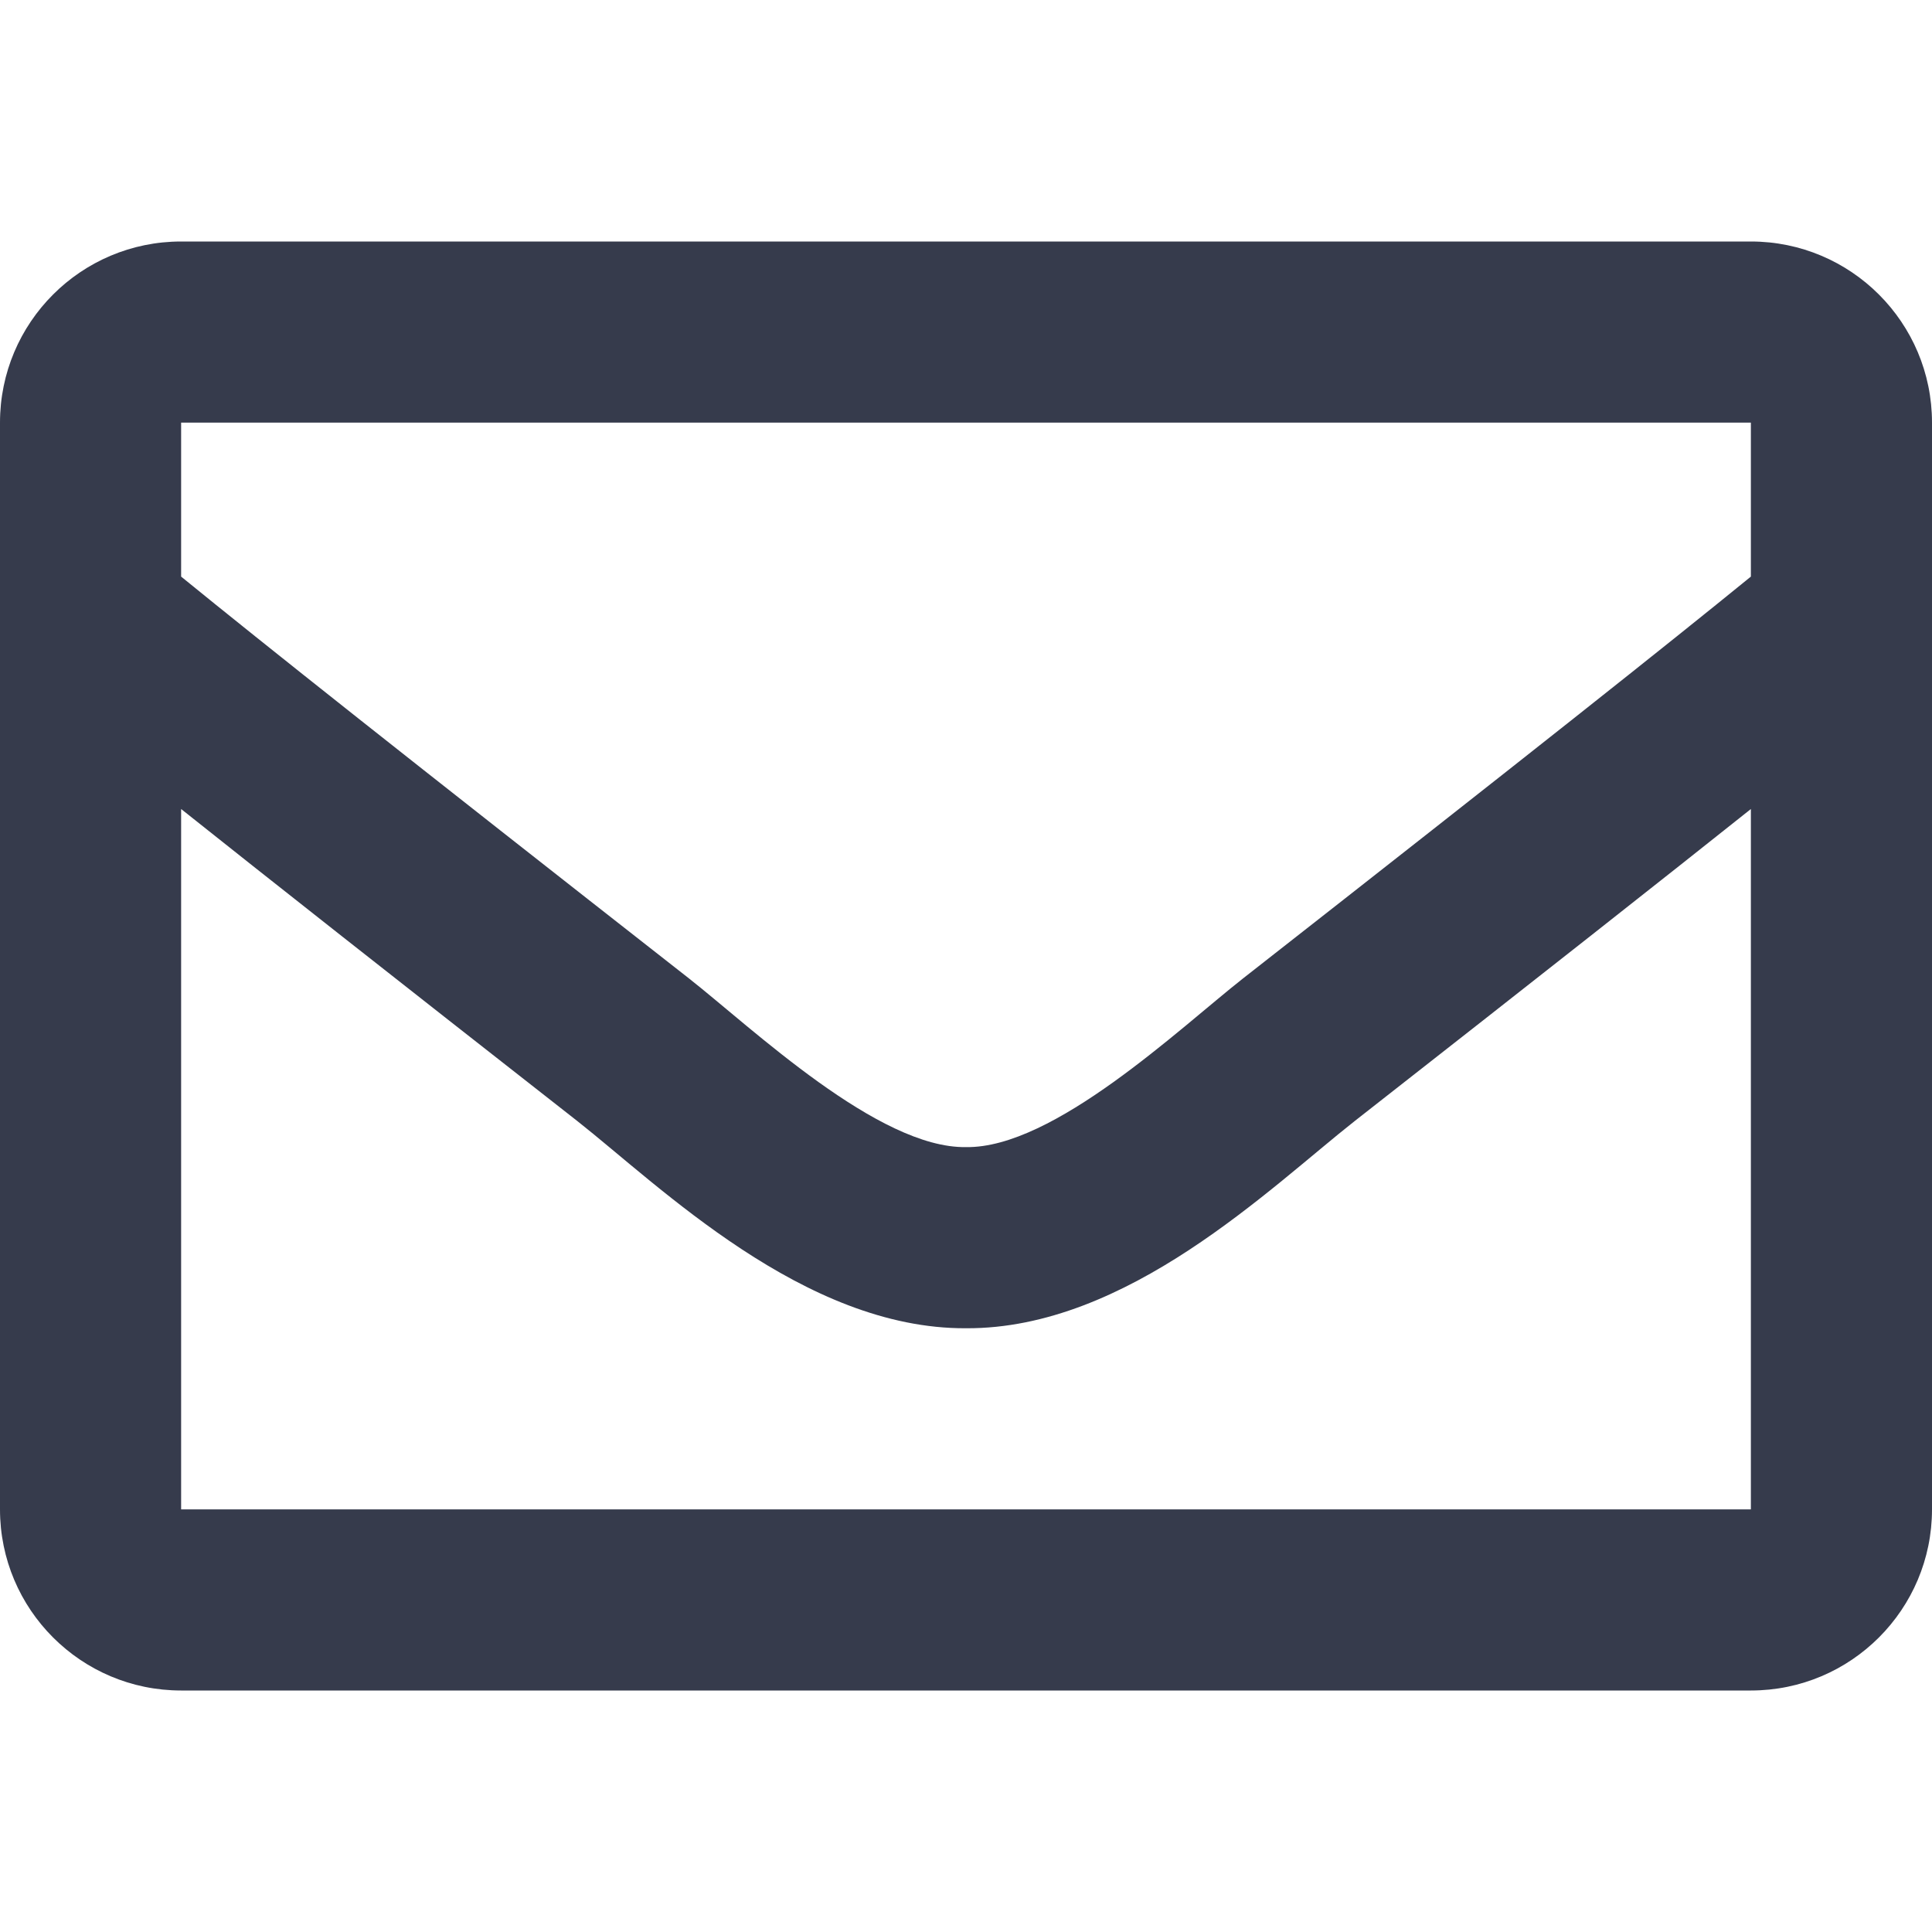 <?xml version="1.0" encoding="UTF-8" standalone="no"?>
<svg xmlns:dc="http://purl.org/dc/elements/1.1/" xmlns:cc="http://creativecommons.org/ns#"
   xmlns:rdf="http://www.w3.org/1999/02/22-rdf-syntax-ns#" xmlns:svg="http://www.w3.org/2000/svg"
   xmlns="http://www.w3.org/2000/svg" xmlns:sodipodi="http://sodipodi.sourceforge.net/DTD/sodipodi-0.dtd"
   xmlns:inkscape="http://www.inkscape.org/namespaces/inkscape" aria-hidden="true" focusable="false" data-prefix="far"
   data-icon="envelope" class="svg-inline--fa fa-envelope fa-w-16" role="img" viewBox="0 0 512 512" version="1.1"
   id="svg1524" sodipodi:docname="mail_logo.svg" inkscape:version="1.0.1 (0767f8302a, 2020-10-17)">
   <defs id="defs1528" />
   <sodipodi:namedview pagecolor="#ffffff" bordercolor="#666666" borderopacity="1" objecttolerance="10"
      gridtolerance="10" guidetolerance="10" inkscape:pageopacity="0" inkscape:pageshadow="2"
      inkscape:window-width="2048" inkscape:window-height="1115" id="namedview1526" showgrid="false"
      inkscape:zoom="0.984375" inkscape:cx="124.67096" inkscape:cy="269.50275" inkscape:window-x="0"
      inkscape:window-y="150" inkscape:window-maximized="1" inkscape:current-layer="svg1524" />
   <path fill="currentColor"
      d="M464 64H48C21.49 64 0 85.49 0 112v288c0 26.51 21.49 48 48 48h416c26.51 0 48-21.49 48-48V112c0-26.51-21.49-48-48-48zm0 48v40.805c-22.422 18.259-58.168 46.651-134.587 106.49-16.841 13.247-50.201 45.072-73.413 44.701-23.208.375-56.579-31.459-73.413-44.701C106.18 199.465 70.425 171.067 48 152.805V112h416zM48 400V214.398c22.914 18.251 55.409 43.862 104.938 82.646 21.857 17.205 60.134 55.186 103.062 54.955 42.717.231 80.509-37.199 103.053-54.947 49.528-38.783 82.032-64.401 104.947-82.653V400H48z"
      id="path1522" style="fill:#363b4c;fill-opacity:1" />
</svg>